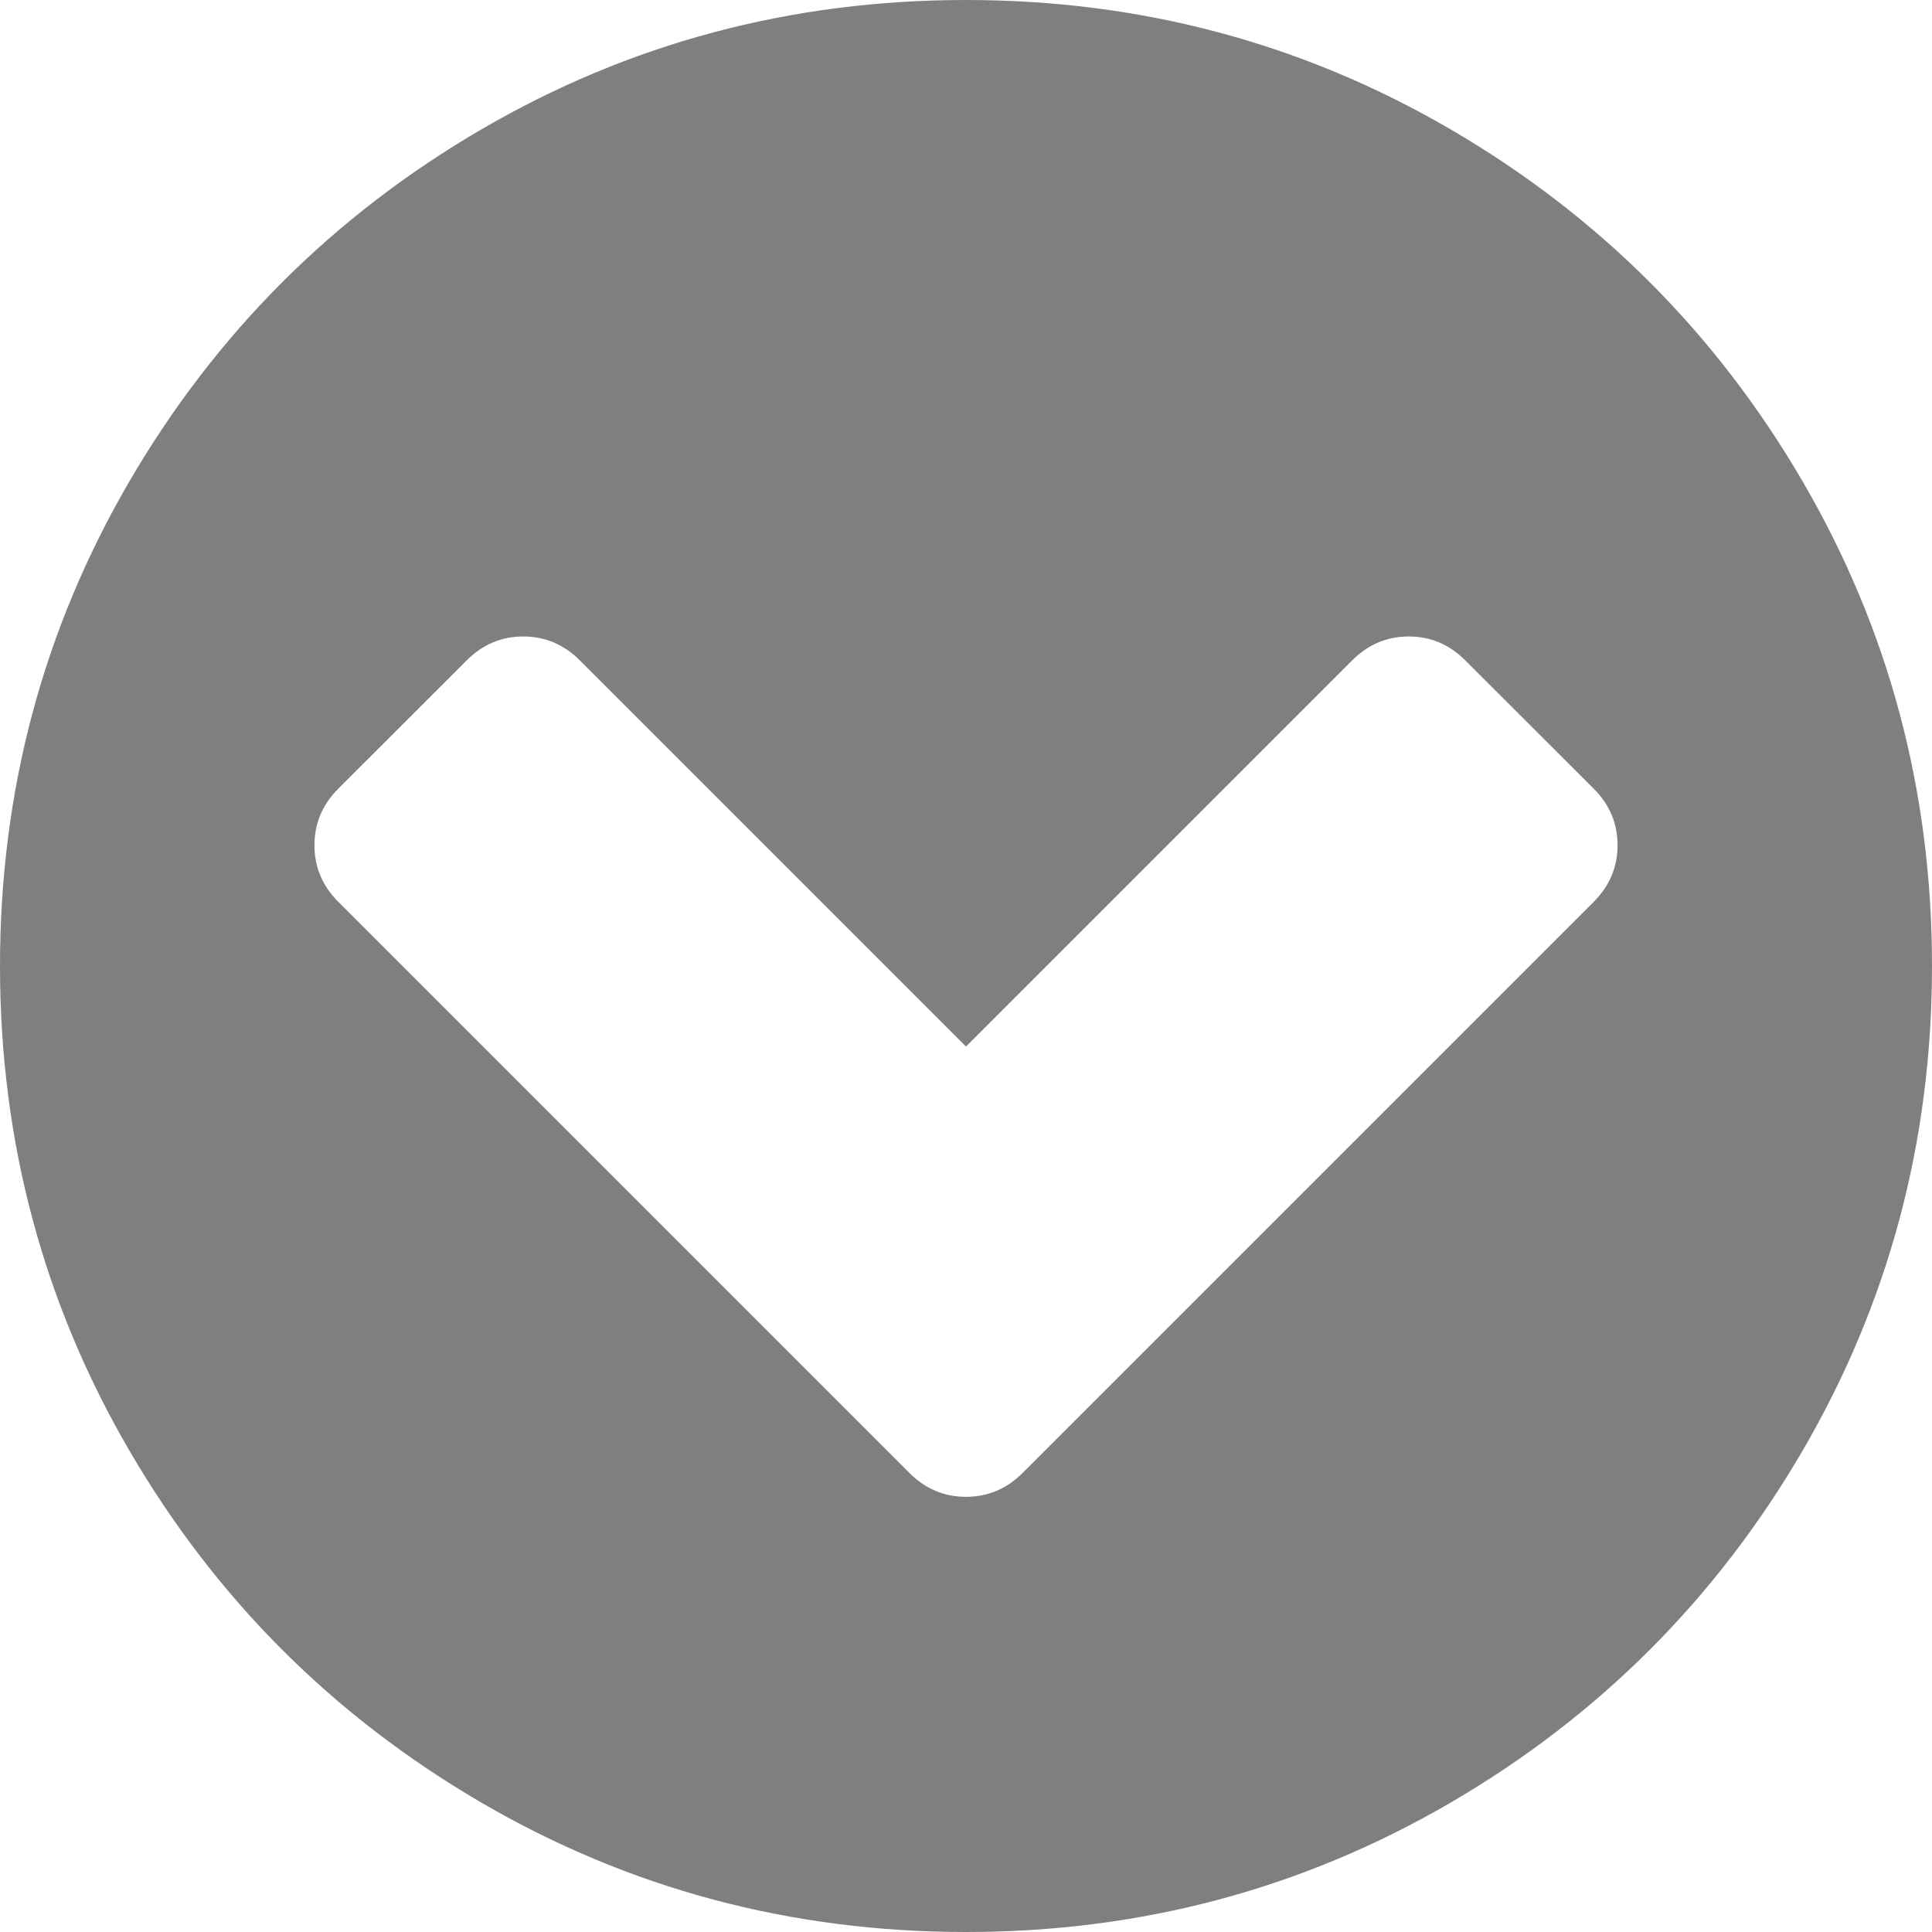 ﻿<?xml version="1.0" encoding="utf-8"?>
<svg version="1.1" xmlns:xlink="http://www.w3.org/1999/xlink" width="16px" height="16px" xmlns="http://www.w3.org/2000/svg">
  <g transform="matrix(1 0 0 1 -301 -1725 )">
    <path d="M 8 12.396  C 8.181 12.396  8.337 12.33  8.469 12.198  L 13.198 7.469  C 13.33 7.337  13.396 7.181  13.396 7  C 13.396 6.819  13.33 6.663  13.198 6.531  L 12.135 5.469  C 12.003 5.337  11.847 5.271  11.667 5.271  C 11.486 5.271  11.33 5.337  11.198 5.469  L 8 8.667  L 4.802 5.469  C 4.67 5.337  4.514 5.271  4.333 5.271  C 4.153 5.271  3.997 5.337  3.865 5.469  L 2.802 6.531  C 2.67 6.663  2.604 6.819  2.604 7  C 2.604 7.181  2.67 7.337  2.802 7.469  L 7.531 12.198  C 7.663 12.33  7.819 12.396  8 12.396  Z M 14.927 3.984  C 15.642 5.21  16 6.549  16 8  C 16 9.451  15.642 10.79  14.927 12.016  C 14.212 13.241  13.241 14.212  12.016 14.927  C 10.79 15.642  9.451 16  8 16  C 6.549 16  5.21 15.642  3.984 14.927  C 2.759 14.212  1.788 13.241  1.073 12.016  C 0.358 10.79  0 9.451  0 8  C 0 6.549  0.358 5.21  1.073 3.984  C 1.788 2.759  2.759 1.788  3.984 1.073  C 5.21 0.358  6.549 0  8 0  C 9.451 0  10.79 0.358  12.016 1.073  C 13.241 1.788  14.212 2.759  14.927 3.984  Z " fill-rule="nonzero" fill="#7f7f7f" stroke="none" transform="matrix(1 0 0 1 301 1725 )" />
  </g>
</svg>